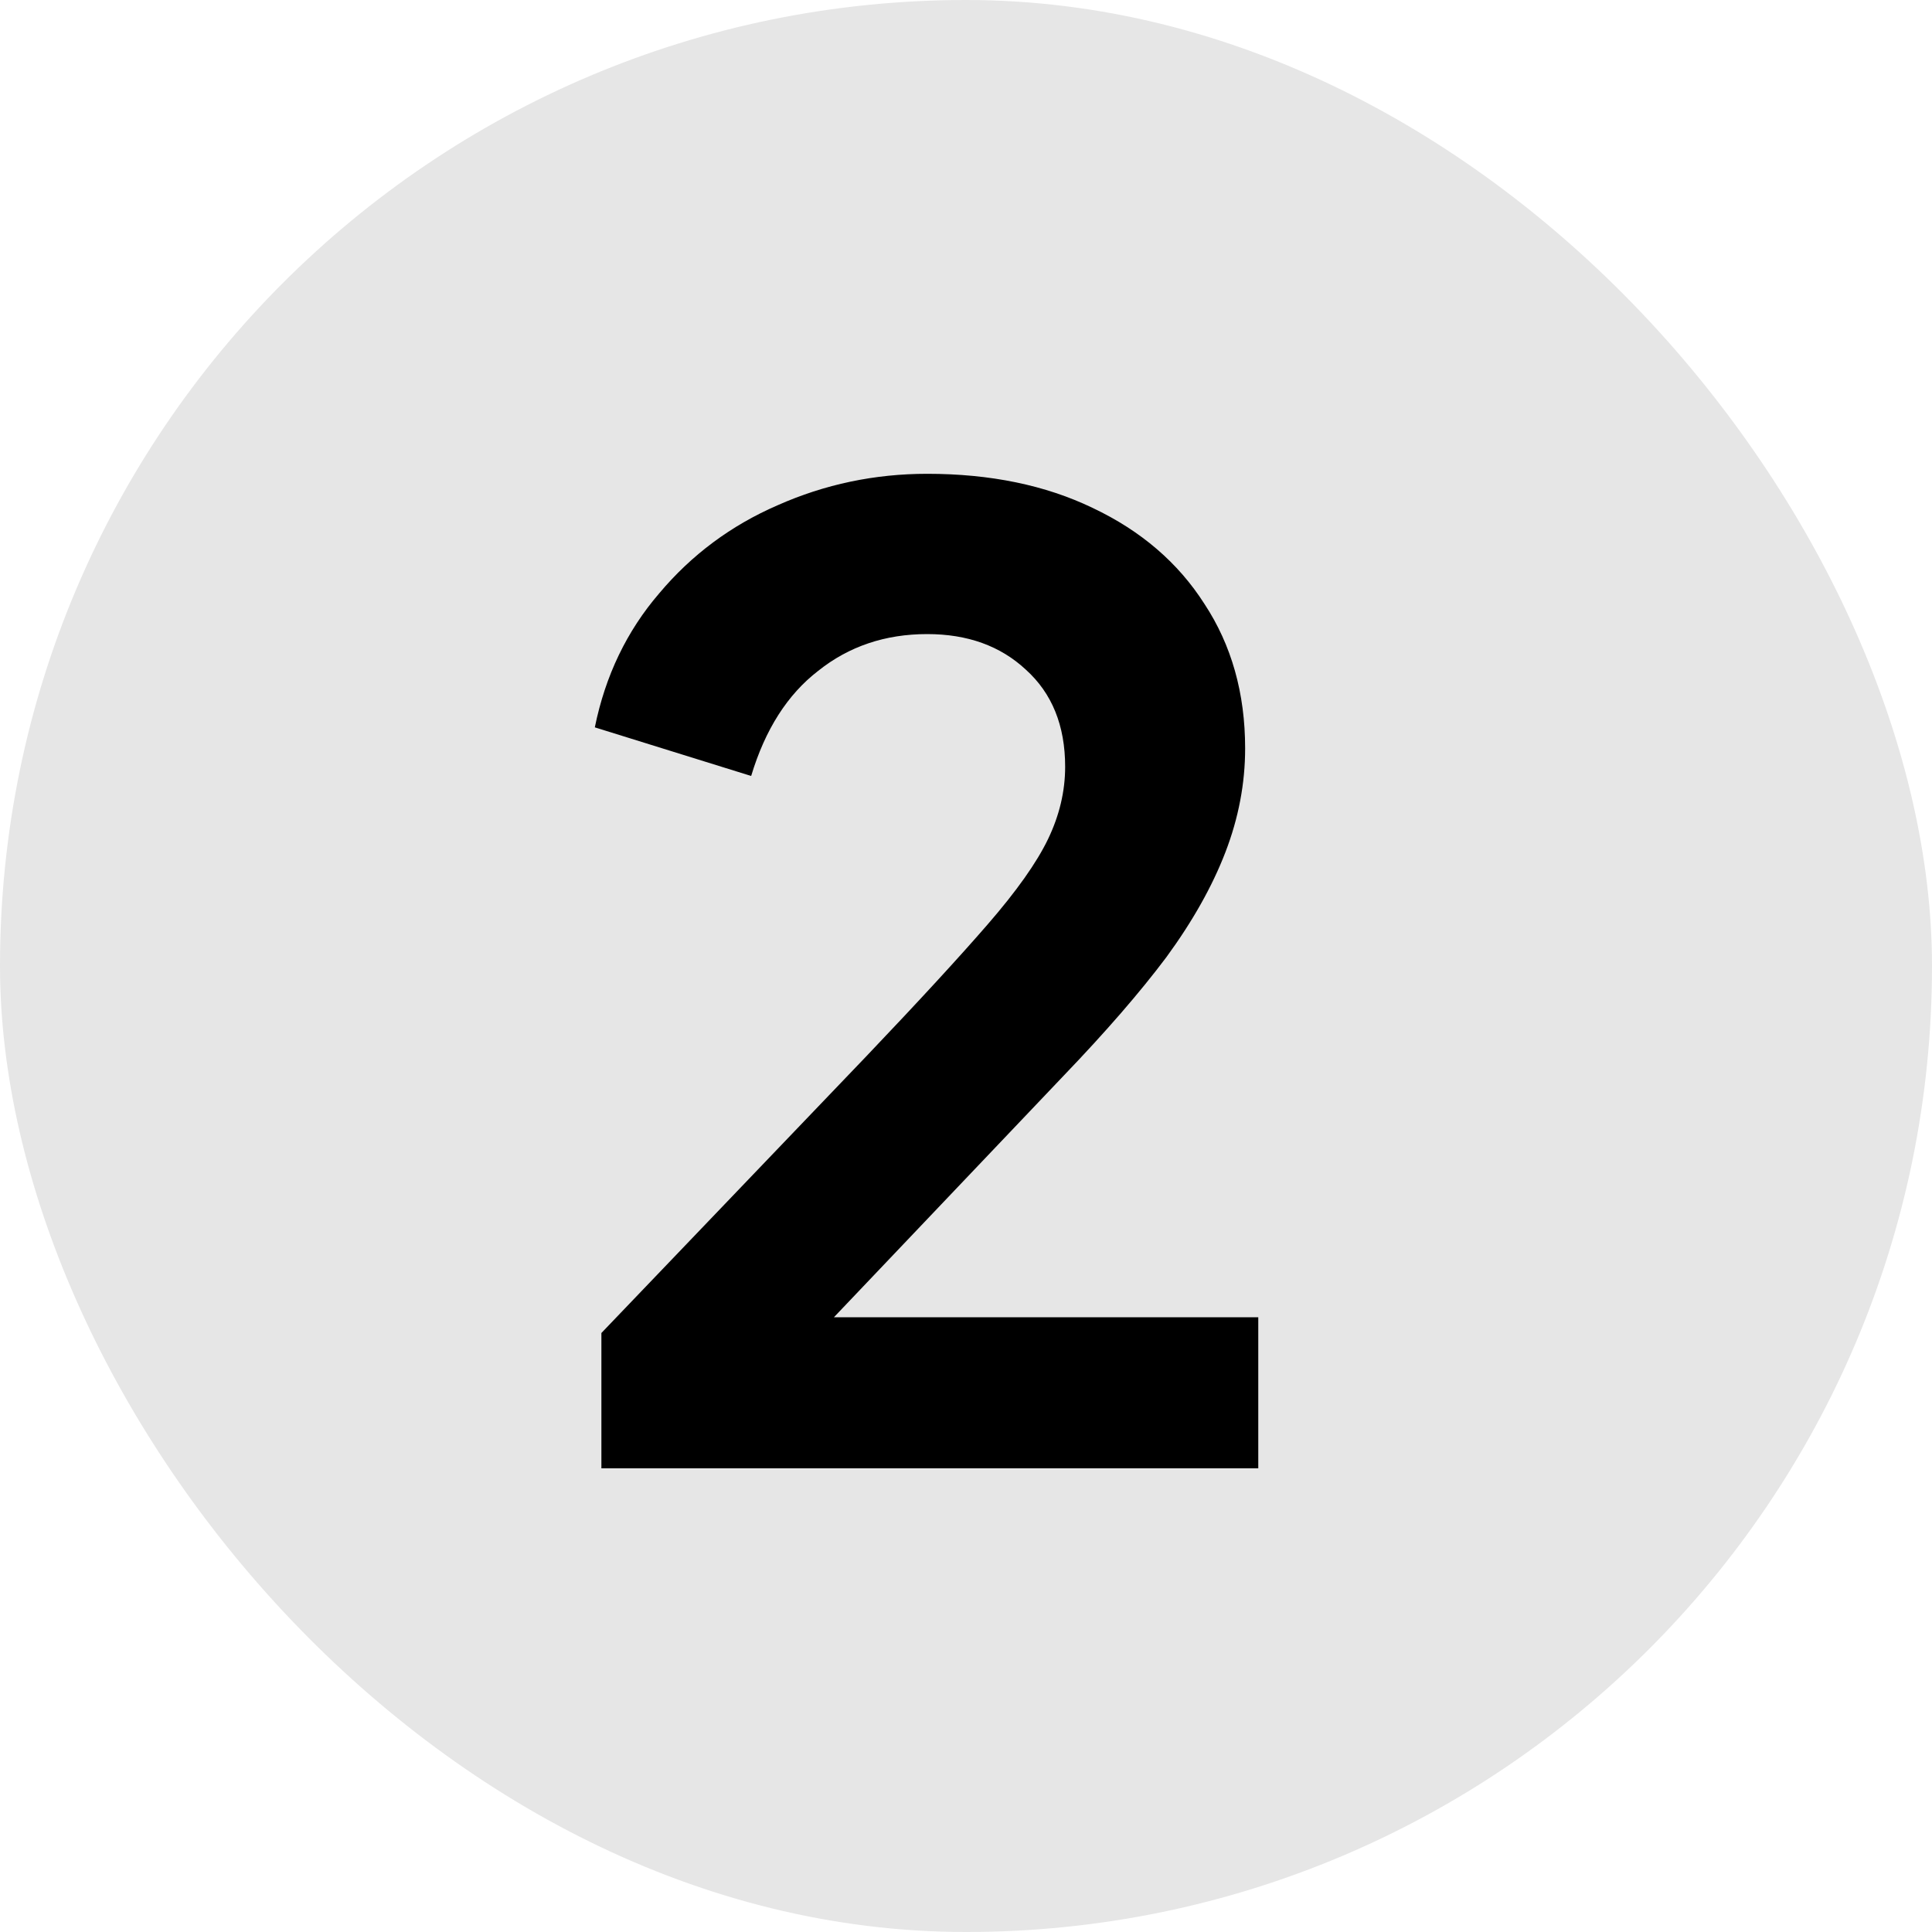 <svg width="25" height="25" viewBox="0 0 25 25" fill="none" xmlns="http://www.w3.org/2000/svg">
<rect width="25" height="25" rx="12.5" fill="#E6E6E6"/>
<path d="M7.782 19V17.249L11.216 13.662C11.896 12.948 12.417 12.381 12.78 11.962C13.154 11.531 13.415 11.163 13.562 10.857C13.709 10.551 13.783 10.239 13.783 9.922C13.783 9.389 13.613 8.97 13.273 8.664C12.944 8.358 12.519 8.205 11.998 8.205C11.454 8.205 10.984 8.364 10.587 8.681C10.19 8.987 9.901 9.44 9.72 10.041L7.697 9.412C7.833 8.743 8.111 8.165 8.53 7.678C8.949 7.179 9.459 6.8 10.06 6.539C10.672 6.267 11.318 6.131 11.998 6.131C12.814 6.131 13.528 6.278 14.14 6.573C14.763 6.868 15.245 7.281 15.585 7.814C15.936 8.347 16.112 8.97 16.112 9.684C16.112 10.137 16.027 10.585 15.857 11.027C15.687 11.469 15.432 11.922 15.092 12.387C14.752 12.84 14.31 13.35 13.766 13.917L10.791 17.045H16.282V19H7.782Z" fill="black"/>
</svg>
